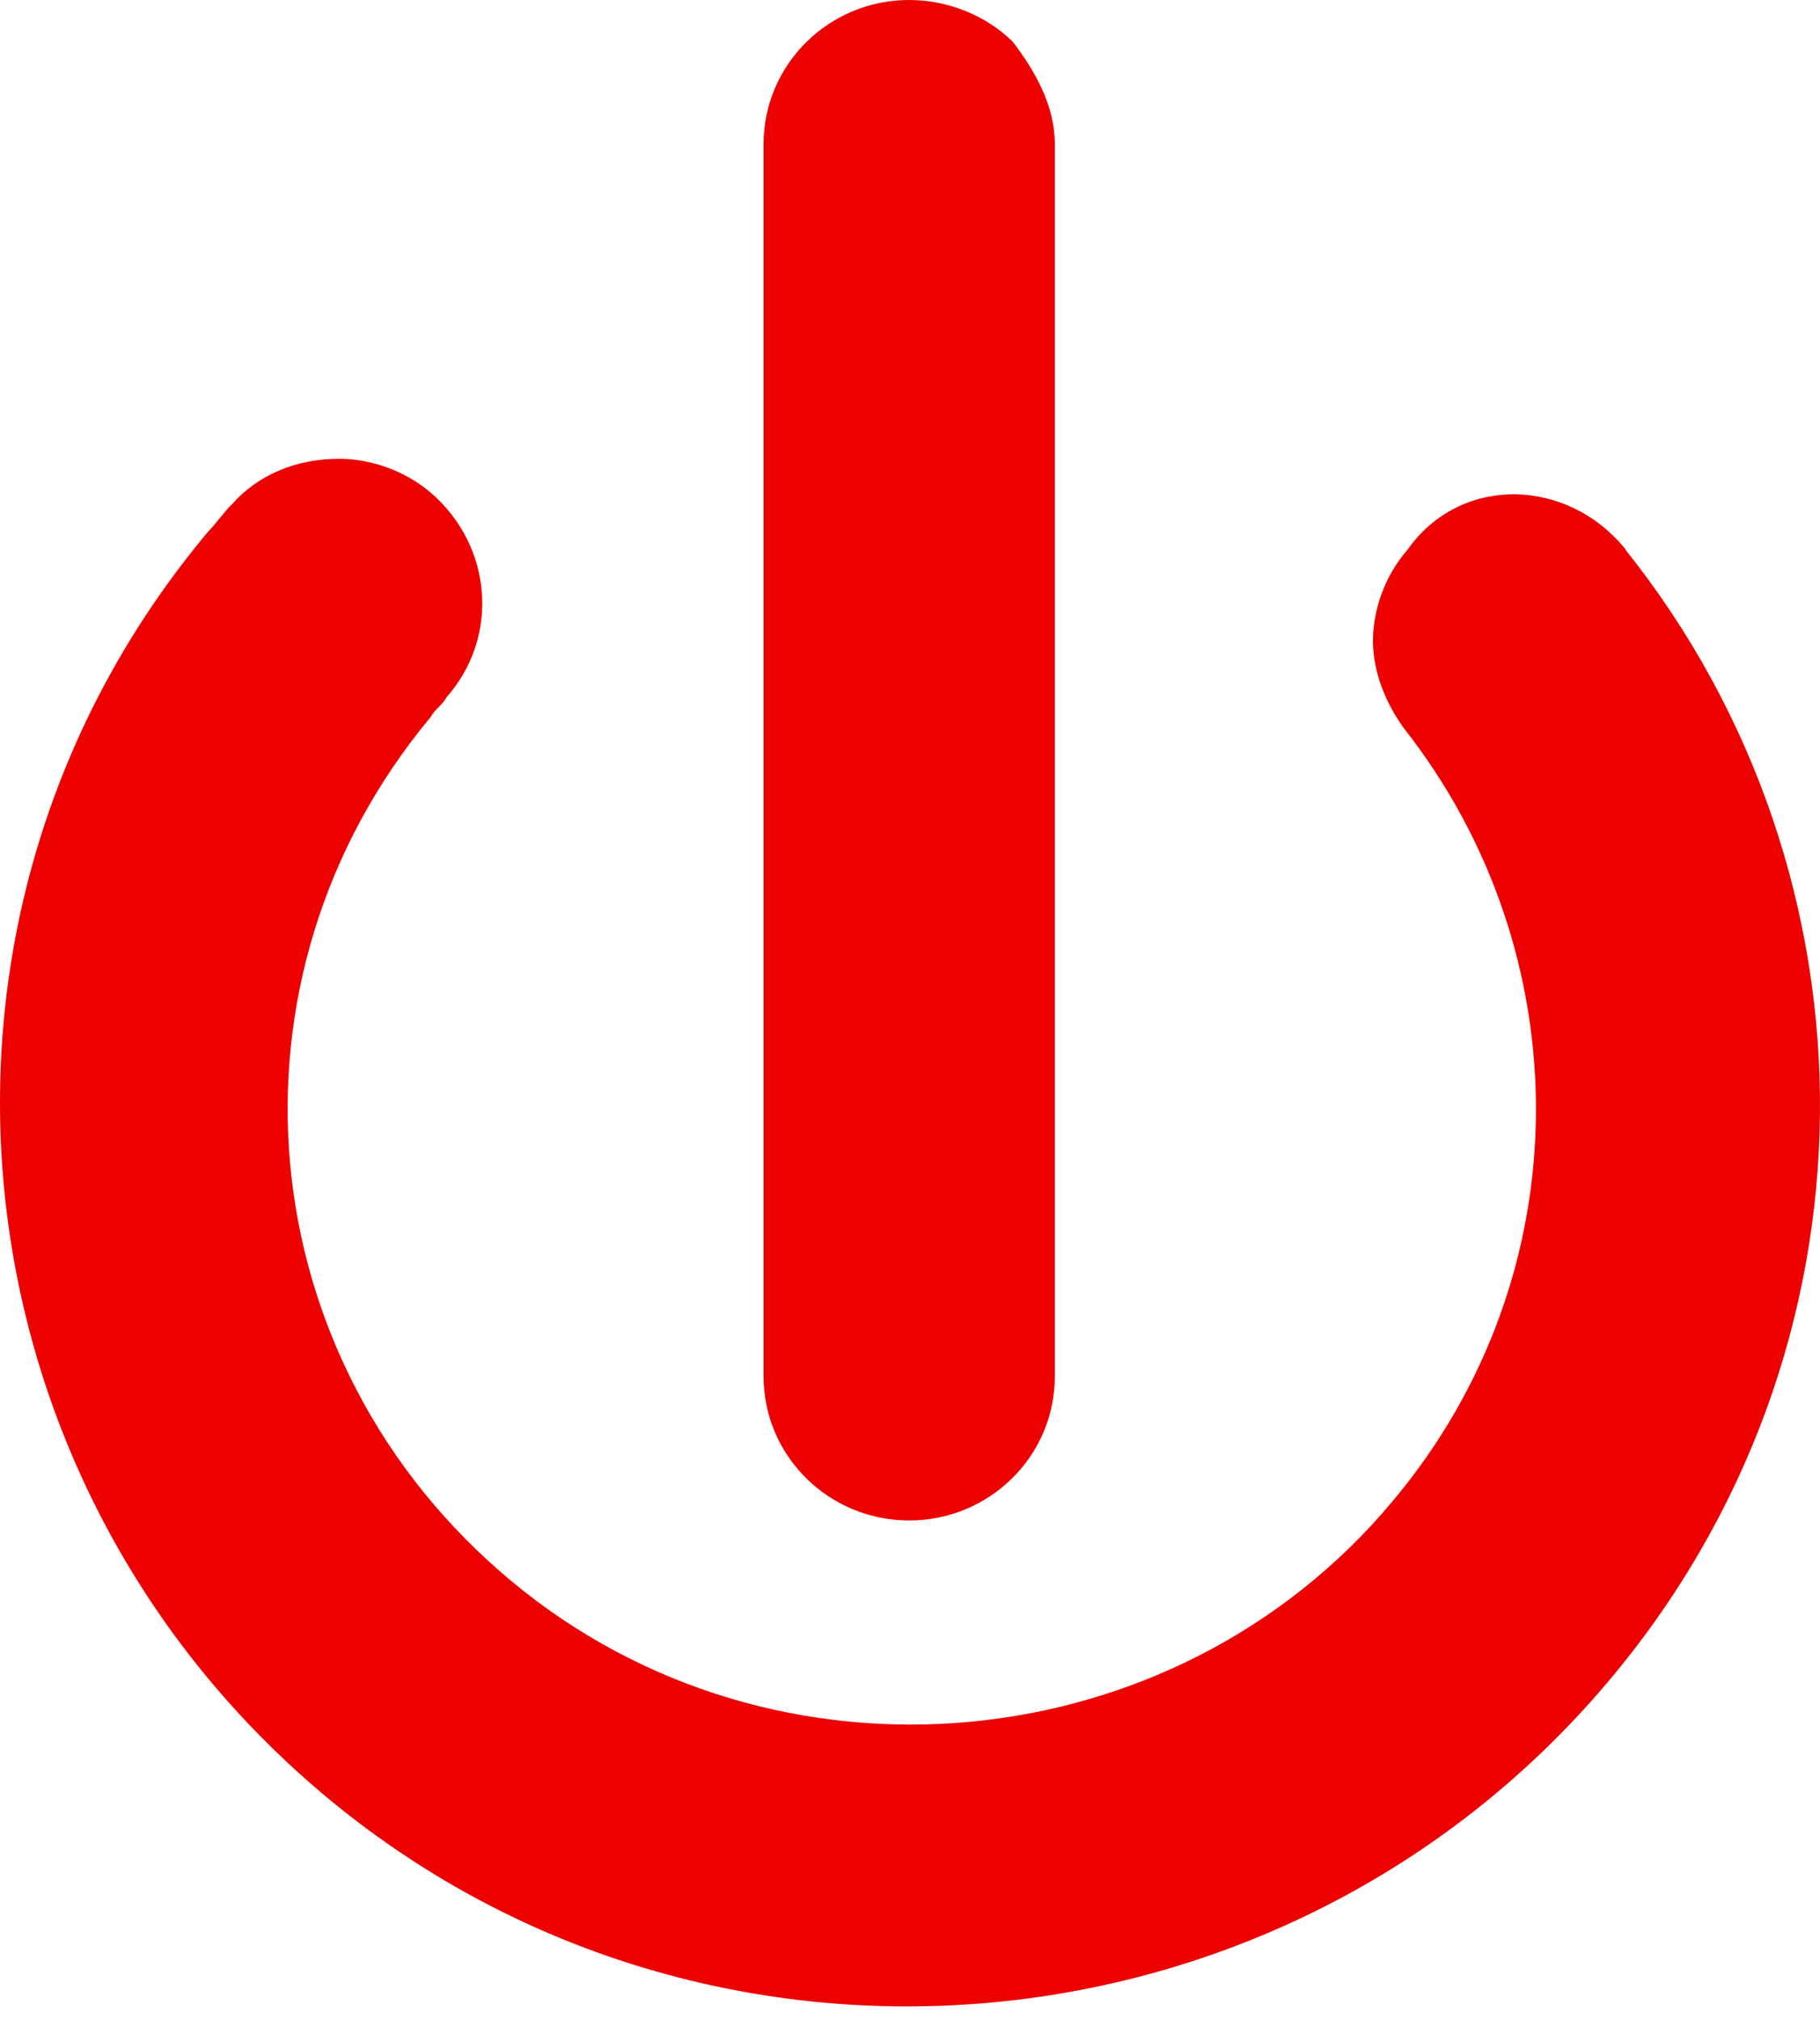 <svg width="91" height="101" viewBox="0 0 91 101" fill="none" xmlns="http://www.w3.org/2000/svg">
<path d="M52.741 7.205V68.826C52.741 72.807 49.48 76.031 45.46 76.031C41.441 76.031 38.179 72.807 38.179 68.826V7.205C38.179 3.223 41.441 0 45.46 0C47.375 0 49.29 0.758 50.636 2.086C51.793 3.602 52.741 5.309 52.741 7.205Z" fill="#ED0000"/>
<path d="M81.276 27.492C94.302 43.798 94.491 67.499 80.328 84.183C64.25 103.144 35.715 105.798 16.565 90.061C-2.775 74.135 -5.657 45.694 10.441 26.544C10.82 26.165 11.199 25.596 11.597 25.217C12.943 23.7 14.858 22.942 16.963 22.942C18.499 22.942 20.224 23.511 21.551 24.648C24.623 27.303 25.002 31.853 22.31 34.887C22.12 35.266 21.741 35.456 21.551 35.835C10.63 48.917 12.356 68.067 25.571 79.064C38.786 90.061 58.694 88.165 69.616 75.083C79.191 63.706 79.001 47.59 70.184 36.404C69.236 35.077 68.649 33.56 68.649 32.043C68.649 30.526 69.217 28.82 70.374 27.492C73.047 23.7 78.413 23.89 81.295 27.492H81.276Z" fill="#ED0000"/>
</svg>

